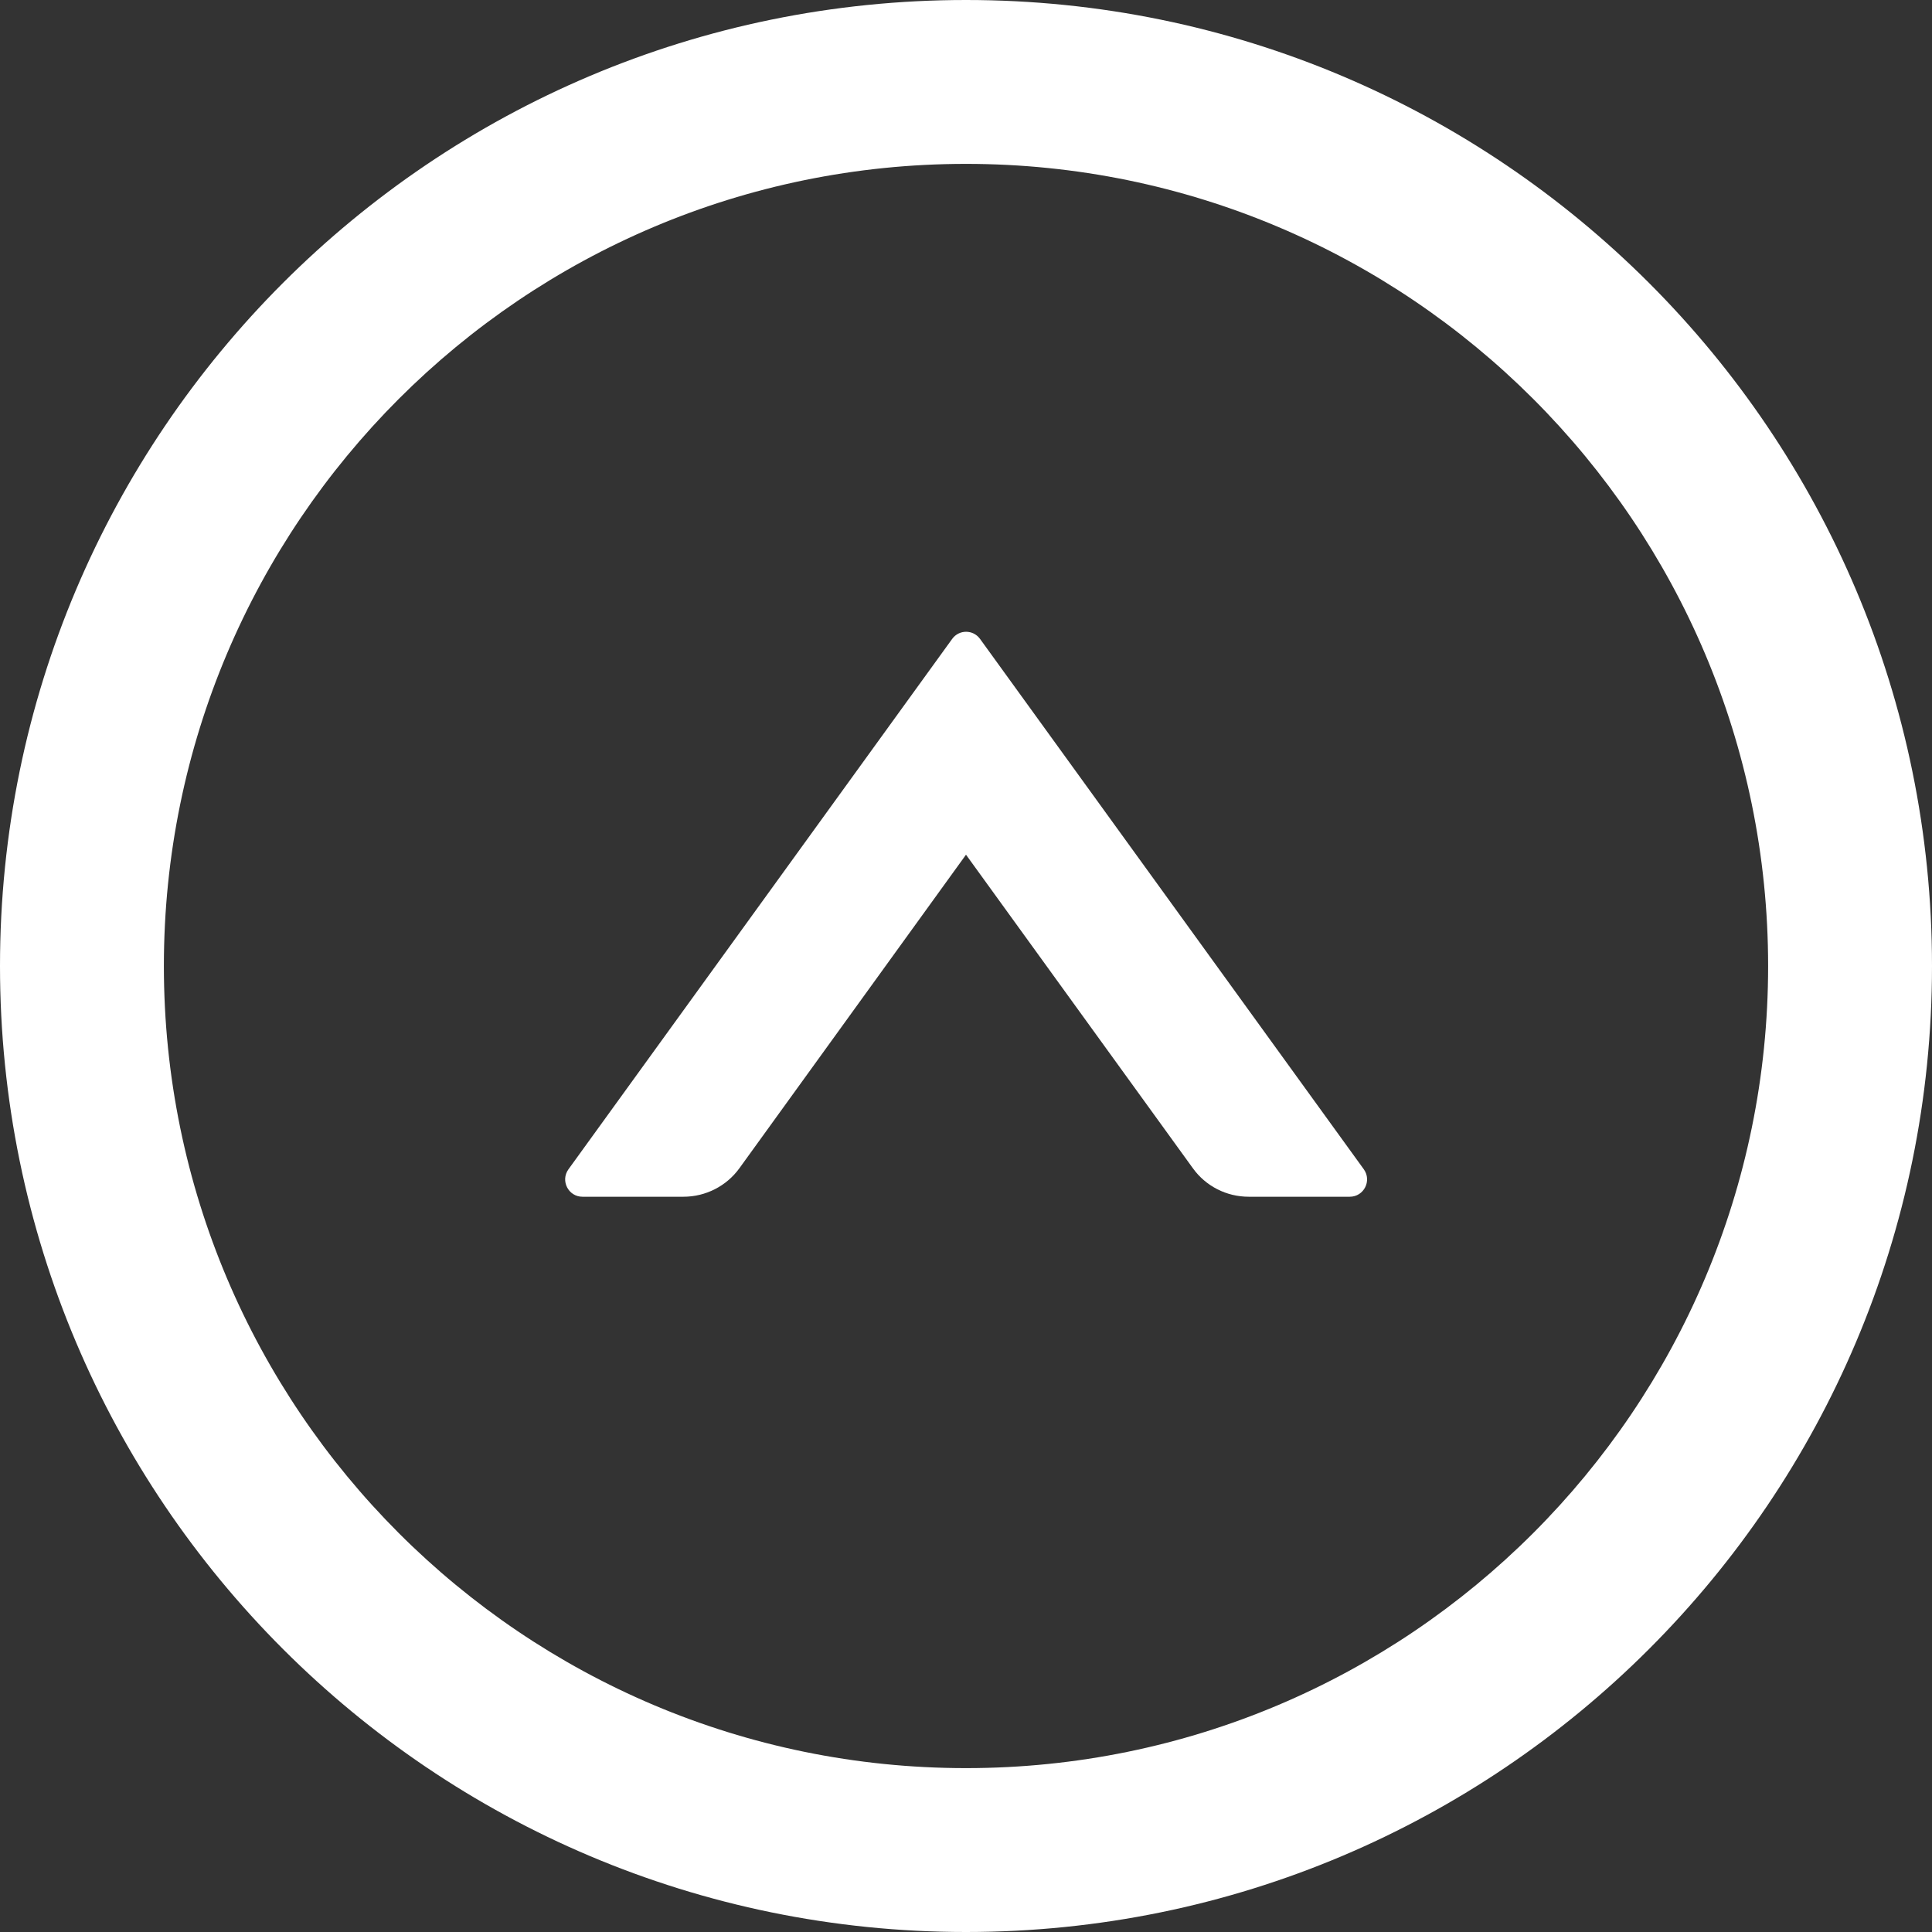 ﻿<?xml version="1.0" encoding="utf-8"?>
<svg version="1.1" xmlns:xlink="http://www.w3.org/1999/xlink" width="28px" height="28px" xmlns="http://www.w3.org/2000/svg">
  <rect width="100%" height="100%" fill="#333333" stroke="none"/>
  <g transform="matrix(1 0 0 1 -202 -219 )">
    <path d="M 19.766 16.947  L 14.203 9.259  C 14.103 9.122  13.9 9.122  13.8 9.259  L 8.238 16.947  C 8.119 17.113  8.238 17.344  8.441 17.344  L 9.906 17.344  C 10.225 17.344  10.528 17.191  10.716 16.931  L 14 12.387  L 17.288 16.931  C 17.475 17.191  17.775 17.344  18.097 17.344  L 19.562 17.344  C 19.766 17.344  19.884 17.113  19.766 16.947  Z M 28 14  C 28 6.269  21.731 0  14 0  C 6.269 0  0 6.269  0 14  C 0 21.731  6.269 28  14 28  C 21.731 28  28 21.731  28 14  Z M 25.625 14  C 25.625 20.419  20.419 25.625  14 25.625  C 7.581 25.625  2.375 20.419  2.375 14  C 2.375 7.581  7.581 2.375  14 2.375  C 20.419 2.375  25.625 7.581  25.625 14  Z " fill-rule="nonzero" fill="#ffffff" stroke="none" transform="matrix(1 0 0 1 202 219 )" />
  </g>
</svg>